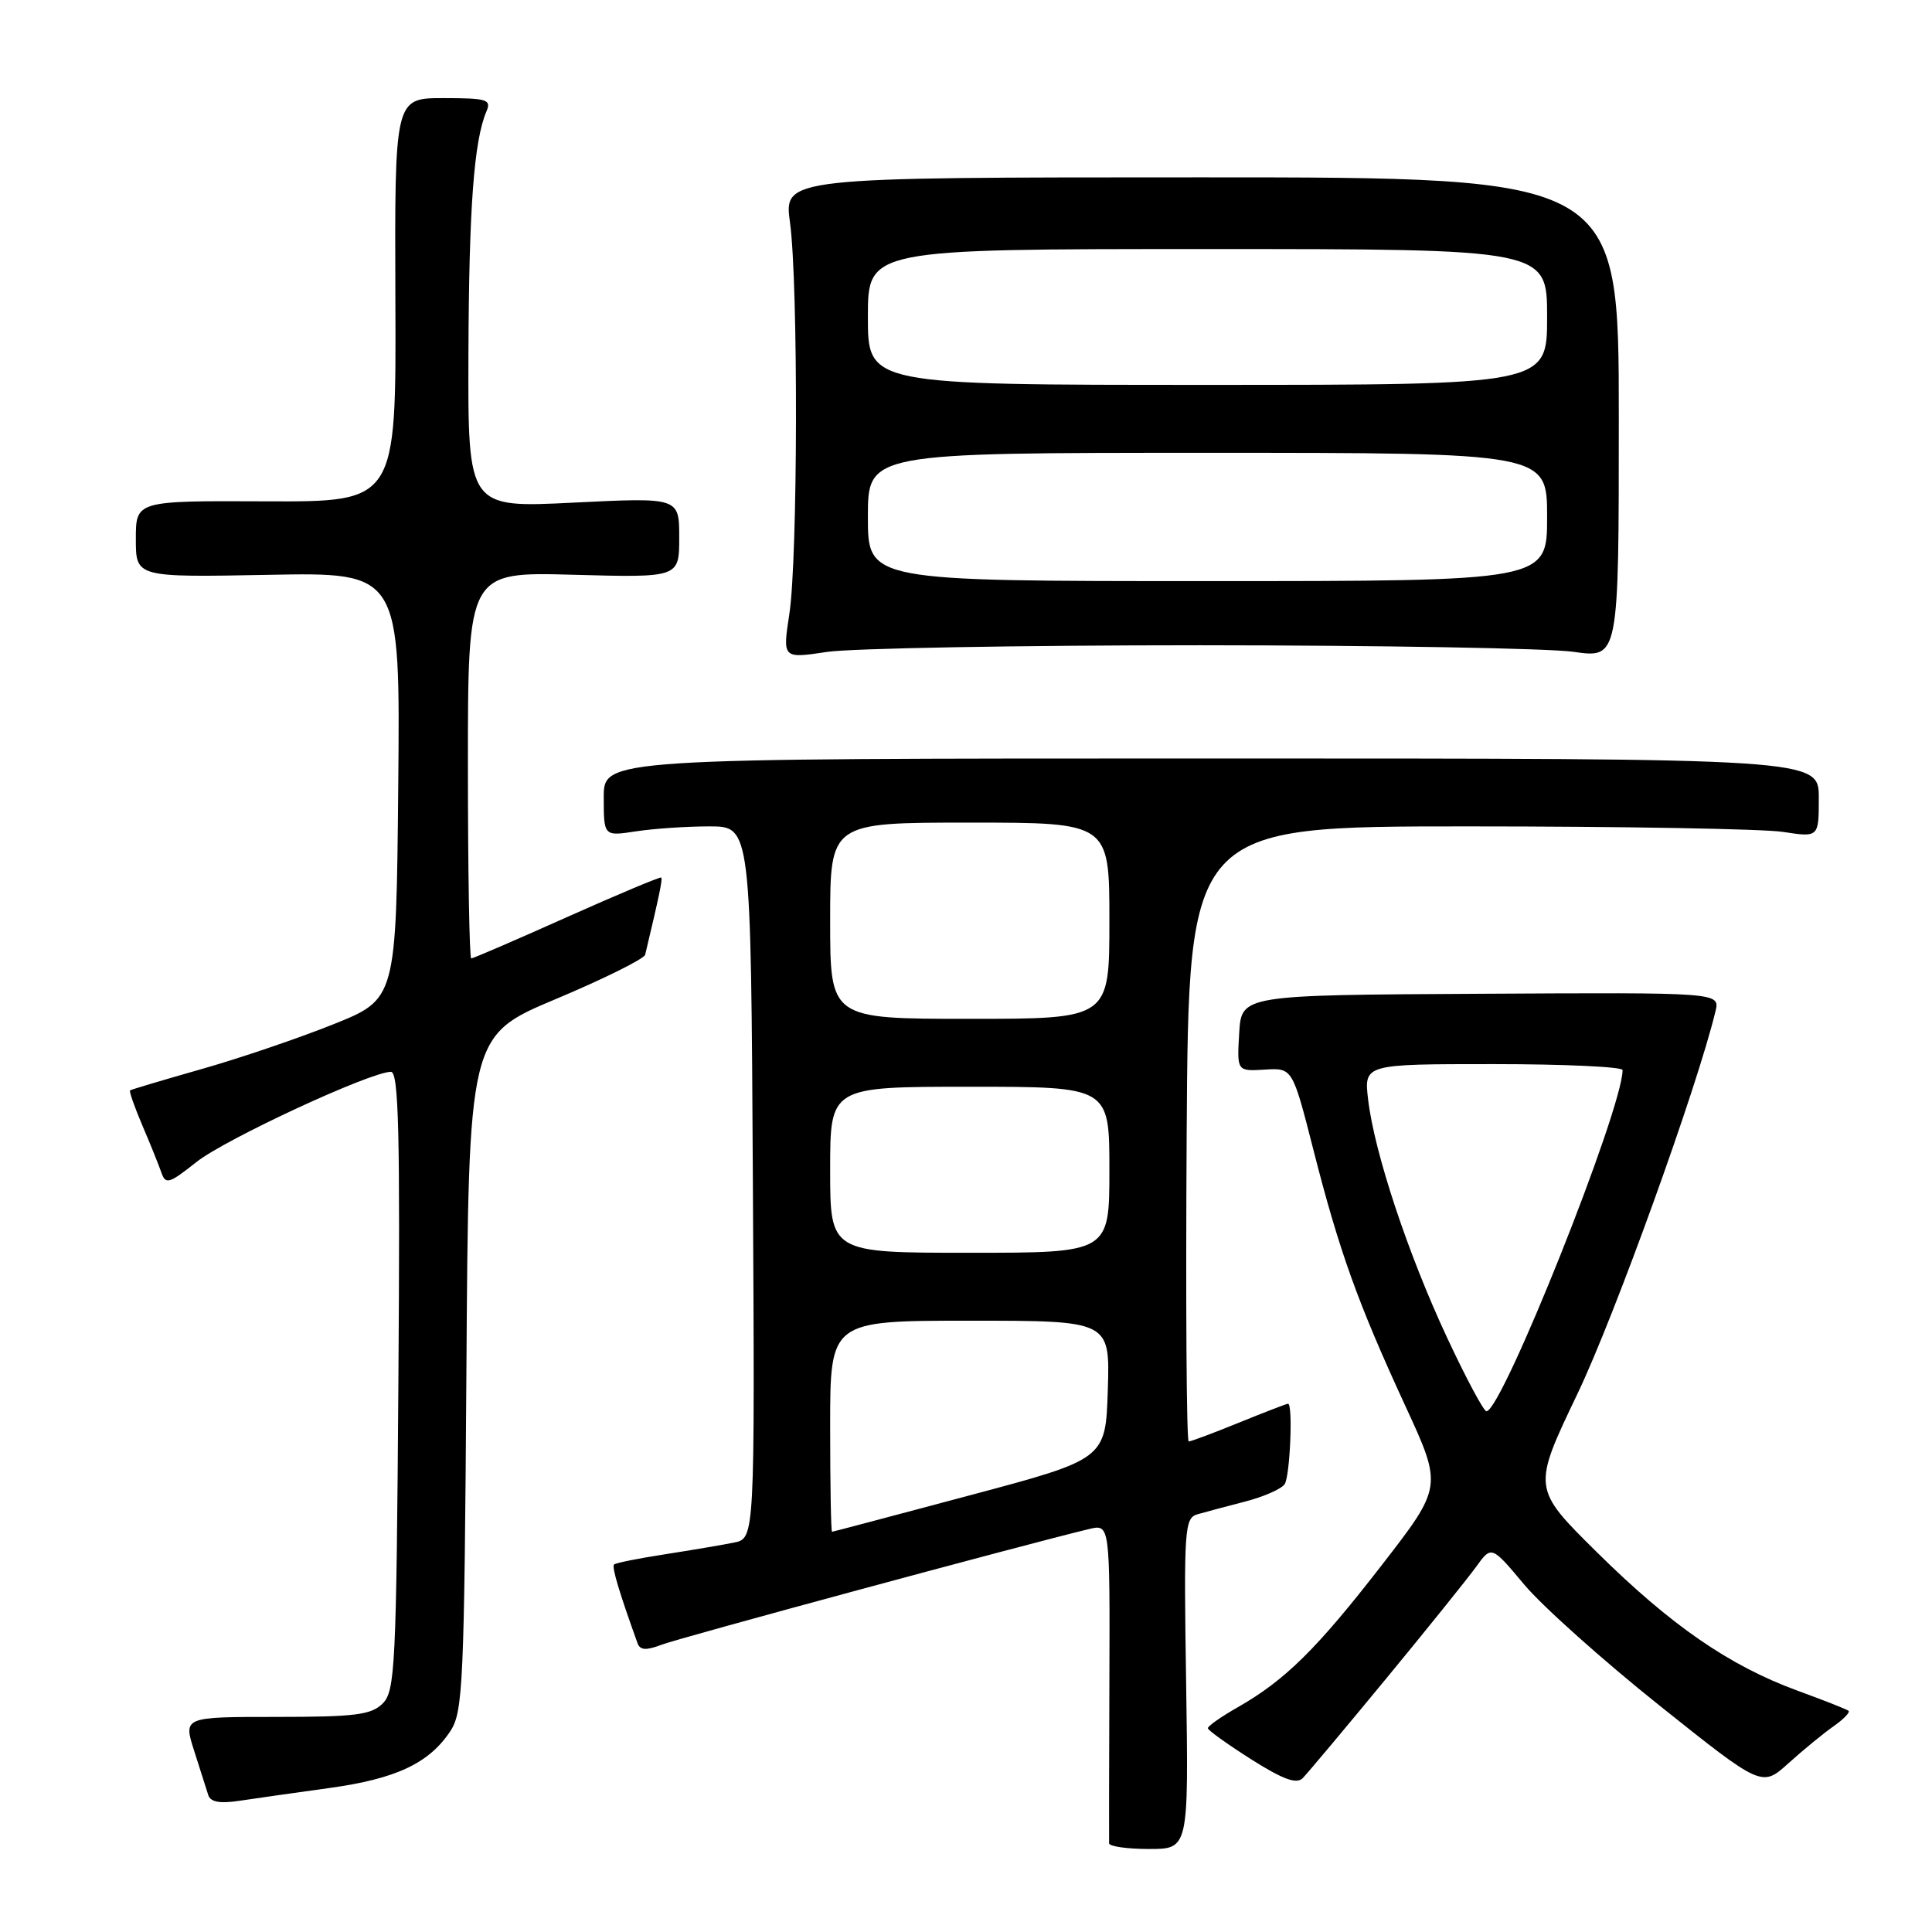 <?xml version="1.0" encoding="UTF-8" standalone="no"?>
<!DOCTYPE svg PUBLIC "-//W3C//DTD SVG 1.1//EN" "http://www.w3.org/Graphics/SVG/1.1/DTD/svg11.dtd" >
<svg xmlns="http://www.w3.org/2000/svg" xmlns:xlink="http://www.w3.org/1999/xlink" version="1.1" viewBox="0 0 256 256">
 <g >
 <path fill="currentColor"
d=" M 157.17 223.09 C 156.85 202.55 156.95 201.15 158.67 200.65 C 159.67 200.36 162.53 199.60 165.00 198.96 C 167.47 198.32 169.83 197.28 170.23 196.65 C 170.94 195.54 171.34 186.00 170.67 186.00 C 170.49 186.00 167.58 187.12 164.19 188.50 C 160.81 189.88 157.80 191.00 157.51 191.00 C 157.22 191.00 157.10 172.66 157.24 150.25 C 157.50 109.50 157.50 109.50 194.50 109.50 C 214.85 109.50 233.64 109.83 236.25 110.23 C 241.00 110.96 241.00 110.96 241.00 105.73 C 241.00 100.50 241.00 100.50 160.50 100.50 C 80.00 100.50 80.00 100.50 80.00 105.65 C 80.00 110.81 80.00 110.81 84.25 110.16 C 86.59 109.80 90.97 109.50 94.00 109.50 C 99.50 109.50 99.50 109.50 99.76 156.67 C 100.02 203.84 100.02 203.84 97.26 204.40 C 95.74 204.71 91.63 205.40 88.12 205.95 C 84.61 206.49 81.56 207.10 81.36 207.31 C 81.04 207.63 82.08 211.09 84.48 217.74 C 84.82 218.67 85.61 218.72 87.71 217.92 C 90.06 217.02 135.68 204.68 144.29 202.61 C 147.07 201.94 147.07 201.94 147.00 222.72 C 146.96 234.15 146.94 243.84 146.96 244.25 C 146.98 244.66 149.36 245.00 152.25 245.00 C 157.50 245.00 157.50 245.00 157.17 223.09 Z  M 43.65 236.92 C 52.50 235.70 56.89 233.63 59.70 229.34 C 61.35 226.81 61.52 223.00 61.80 181.91 C 62.09 137.23 62.09 137.23 73.67 132.37 C 80.04 129.69 85.36 127.05 85.49 126.50 C 87.36 118.66 87.81 116.48 87.62 116.28 C 87.49 116.15 81.87 118.51 75.13 121.52 C 68.39 124.54 62.68 127.00 62.44 127.00 C 62.20 127.00 62.00 115.47 62.00 101.39 C 62.00 75.77 62.00 75.77 76.00 76.16 C 90.00 76.54 90.00 76.54 90.00 71.23 C 90.00 65.91 90.00 65.91 76.00 66.60 C 62.00 67.30 62.00 67.30 62.07 46.90 C 62.14 27.48 62.80 18.64 64.46 14.75 C 65.13 13.19 64.53 13.00 58.75 13.00 C 52.29 13.00 52.29 13.00 52.39 39.75 C 52.50 66.50 52.50 66.50 35.25 66.43 C 18.00 66.35 18.00 66.35 18.00 71.43 C 18.00 76.50 18.00 76.50 35.51 76.17 C 53.03 75.83 53.03 75.83 52.77 104.11 C 52.50 132.39 52.50 132.39 44.13 135.74 C 39.53 137.58 31.65 140.26 26.63 141.68 C 21.61 143.11 17.38 144.37 17.24 144.48 C 17.09 144.60 17.82 146.67 18.85 149.10 C 19.89 151.52 21.02 154.33 21.37 155.33 C 21.94 157.00 22.38 156.87 26.05 153.96 C 29.87 150.94 49.00 142.06 51.79 142.02 C 52.83 142.00 53.03 149.99 52.79 182.97 C 52.52 220.76 52.36 224.07 50.71 225.72 C 49.19 227.23 47.09 227.50 36.61 227.50 C 24.29 227.50 24.29 227.50 25.73 232.00 C 26.52 234.47 27.36 237.10 27.59 237.84 C 27.88 238.78 29.11 239.01 31.75 238.61 C 33.81 238.30 39.17 237.54 43.65 236.92 Z  M 183.61 222.50 C 189.05 215.90 194.43 209.21 195.57 207.64 C 197.63 204.78 197.63 204.78 201.98 209.98 C 204.37 212.83 212.43 220.04 219.89 225.99 C 233.46 236.82 233.46 236.82 236.98 233.64 C 238.92 231.89 241.60 229.69 242.94 228.75 C 244.28 227.81 245.18 226.89 244.94 226.69 C 244.70 226.49 241.65 225.29 238.17 224.02 C 229.12 220.70 221.40 215.37 211.60 205.68 C 203.03 197.21 203.03 197.21 209.02 184.69 C 213.95 174.39 224.89 144.07 227.31 134.00 C 227.91 131.50 227.91 131.50 196.21 131.68 C 164.50 131.85 164.50 131.85 164.20 136.90 C 163.90 141.95 163.90 141.95 167.58 141.73 C 171.26 141.50 171.26 141.50 174.02 152.31 C 177.46 165.82 179.92 172.65 186.19 186.24 C 191.15 196.98 191.15 196.98 183.12 207.35 C 174.50 218.48 170.30 222.63 164.01 226.22 C 161.81 227.47 160.03 228.72 160.05 229.00 C 160.07 229.28 162.66 231.13 165.79 233.12 C 170.00 235.78 171.79 236.44 172.61 235.62 C 173.22 235.00 178.17 229.10 183.61 222.50 Z  M 159.00 85.50 C 182.93 85.51 205.20 85.90 208.50 86.37 C 214.50 87.23 214.50 87.23 214.50 55.37 C 214.50 23.50 214.50 23.50 159.18 23.50 C 103.86 23.50 103.86 23.50 104.68 29.50 C 105.78 37.56 105.72 74.03 104.59 81.38 C 103.69 87.27 103.69 87.27 109.60 86.38 C 112.84 85.90 135.07 85.50 159.00 85.50 Z  M 110.00 189.00 C 110.00 175.00 110.00 175.00 128.54 175.00 C 147.08 175.00 147.08 175.00 146.79 184.17 C 146.50 193.34 146.50 193.34 128.50 198.14 C 118.60 200.78 110.39 202.96 110.25 202.97 C 110.11 202.99 110.00 196.70 110.00 189.00 Z  M 110.00 155.00 C 110.00 144.00 110.00 144.00 128.50 144.00 C 147.00 144.00 147.00 144.00 147.00 155.00 C 147.00 166.00 147.00 166.00 128.50 166.00 C 110.00 166.00 110.00 166.00 110.00 155.00 Z  M 110.00 122.00 C 110.00 109.00 110.00 109.00 128.50 109.00 C 147.00 109.00 147.00 109.00 147.00 122.00 C 147.00 135.00 147.00 135.00 128.50 135.00 C 110.00 135.00 110.00 135.00 110.00 122.00 Z  M 191.75 177.25 C 186.59 166.22 182.13 152.79 181.29 145.75 C 180.72 141.00 180.72 141.00 197.86 141.00 C 207.29 141.00 215.00 141.36 215.00 141.79 C 215.00 146.95 199.02 187.00 196.96 187.00 C 196.60 187.00 194.25 182.61 191.75 177.25 Z  M 115.00 68.50 C 115.00 60.00 115.00 60.00 160.00 60.00 C 205.00 60.00 205.00 60.00 205.00 68.50 C 205.00 77.00 205.00 77.00 160.00 77.00 C 115.00 77.00 115.00 77.00 115.00 68.50 Z  M 115.00 42.00 C 115.00 33.00 115.00 33.00 160.00 33.00 C 205.00 33.00 205.00 33.00 205.00 42.00 C 205.00 51.00 205.00 51.00 160.00 51.00 C 115.00 51.00 115.00 51.00 115.00 42.00 Z "/>
</g>
</svg>